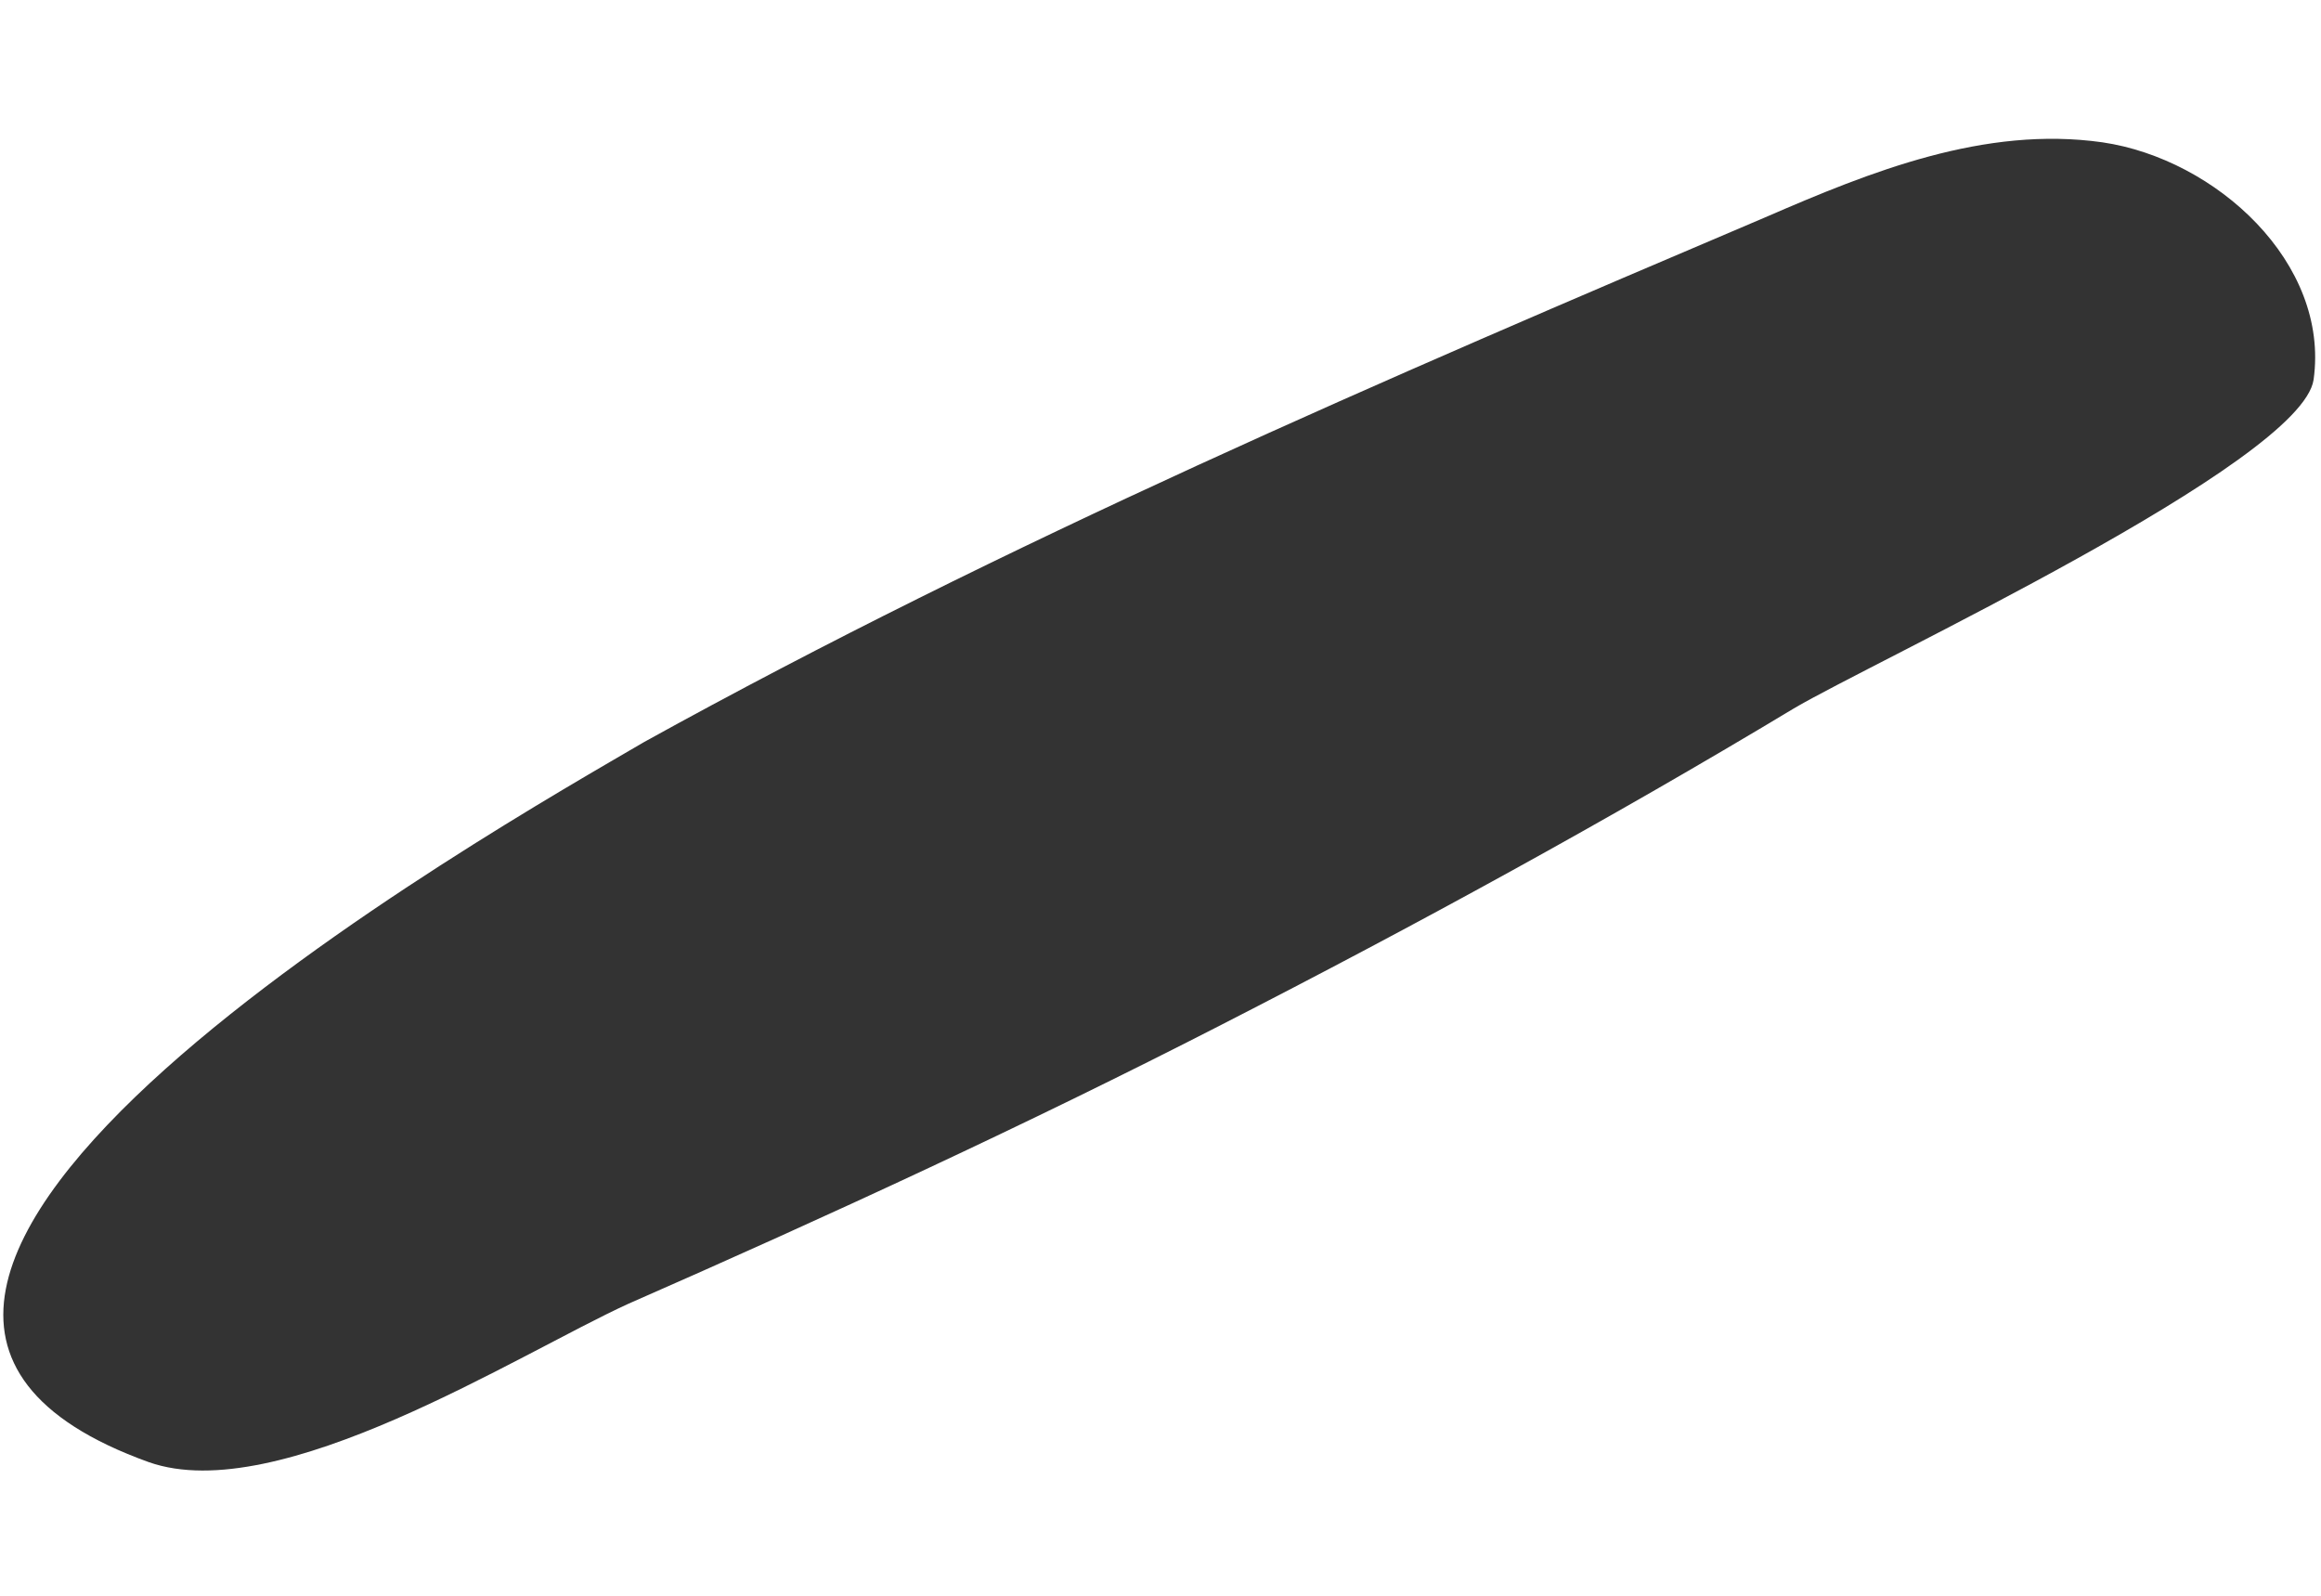 <?xml version="1.0" encoding="UTF-8" standalone="no"?><svg width='16' height='11' viewBox='0 0 16 11' fill='none' xmlns='http://www.w3.org/2000/svg'>
<path d='M12.169 1.498C12.897 1.182 13.681 0.866 14.493 0.981C15.277 1.096 16.061 1.813 15.949 2.617C15.865 3.191 12.897 4.568 12.365 4.884C11.077 5.659 9.761 6.377 8.418 7.065C7.074 7.754 5.702 8.386 4.33 8.988C3.574 9.333 1.922 10.394 1.026 10.079C-2.25 8.902 3.462 5.688 4.442 5.114C6.934 3.736 9.537 2.617 12.169 1.498Z' fill='#333333'/>
</svg>
